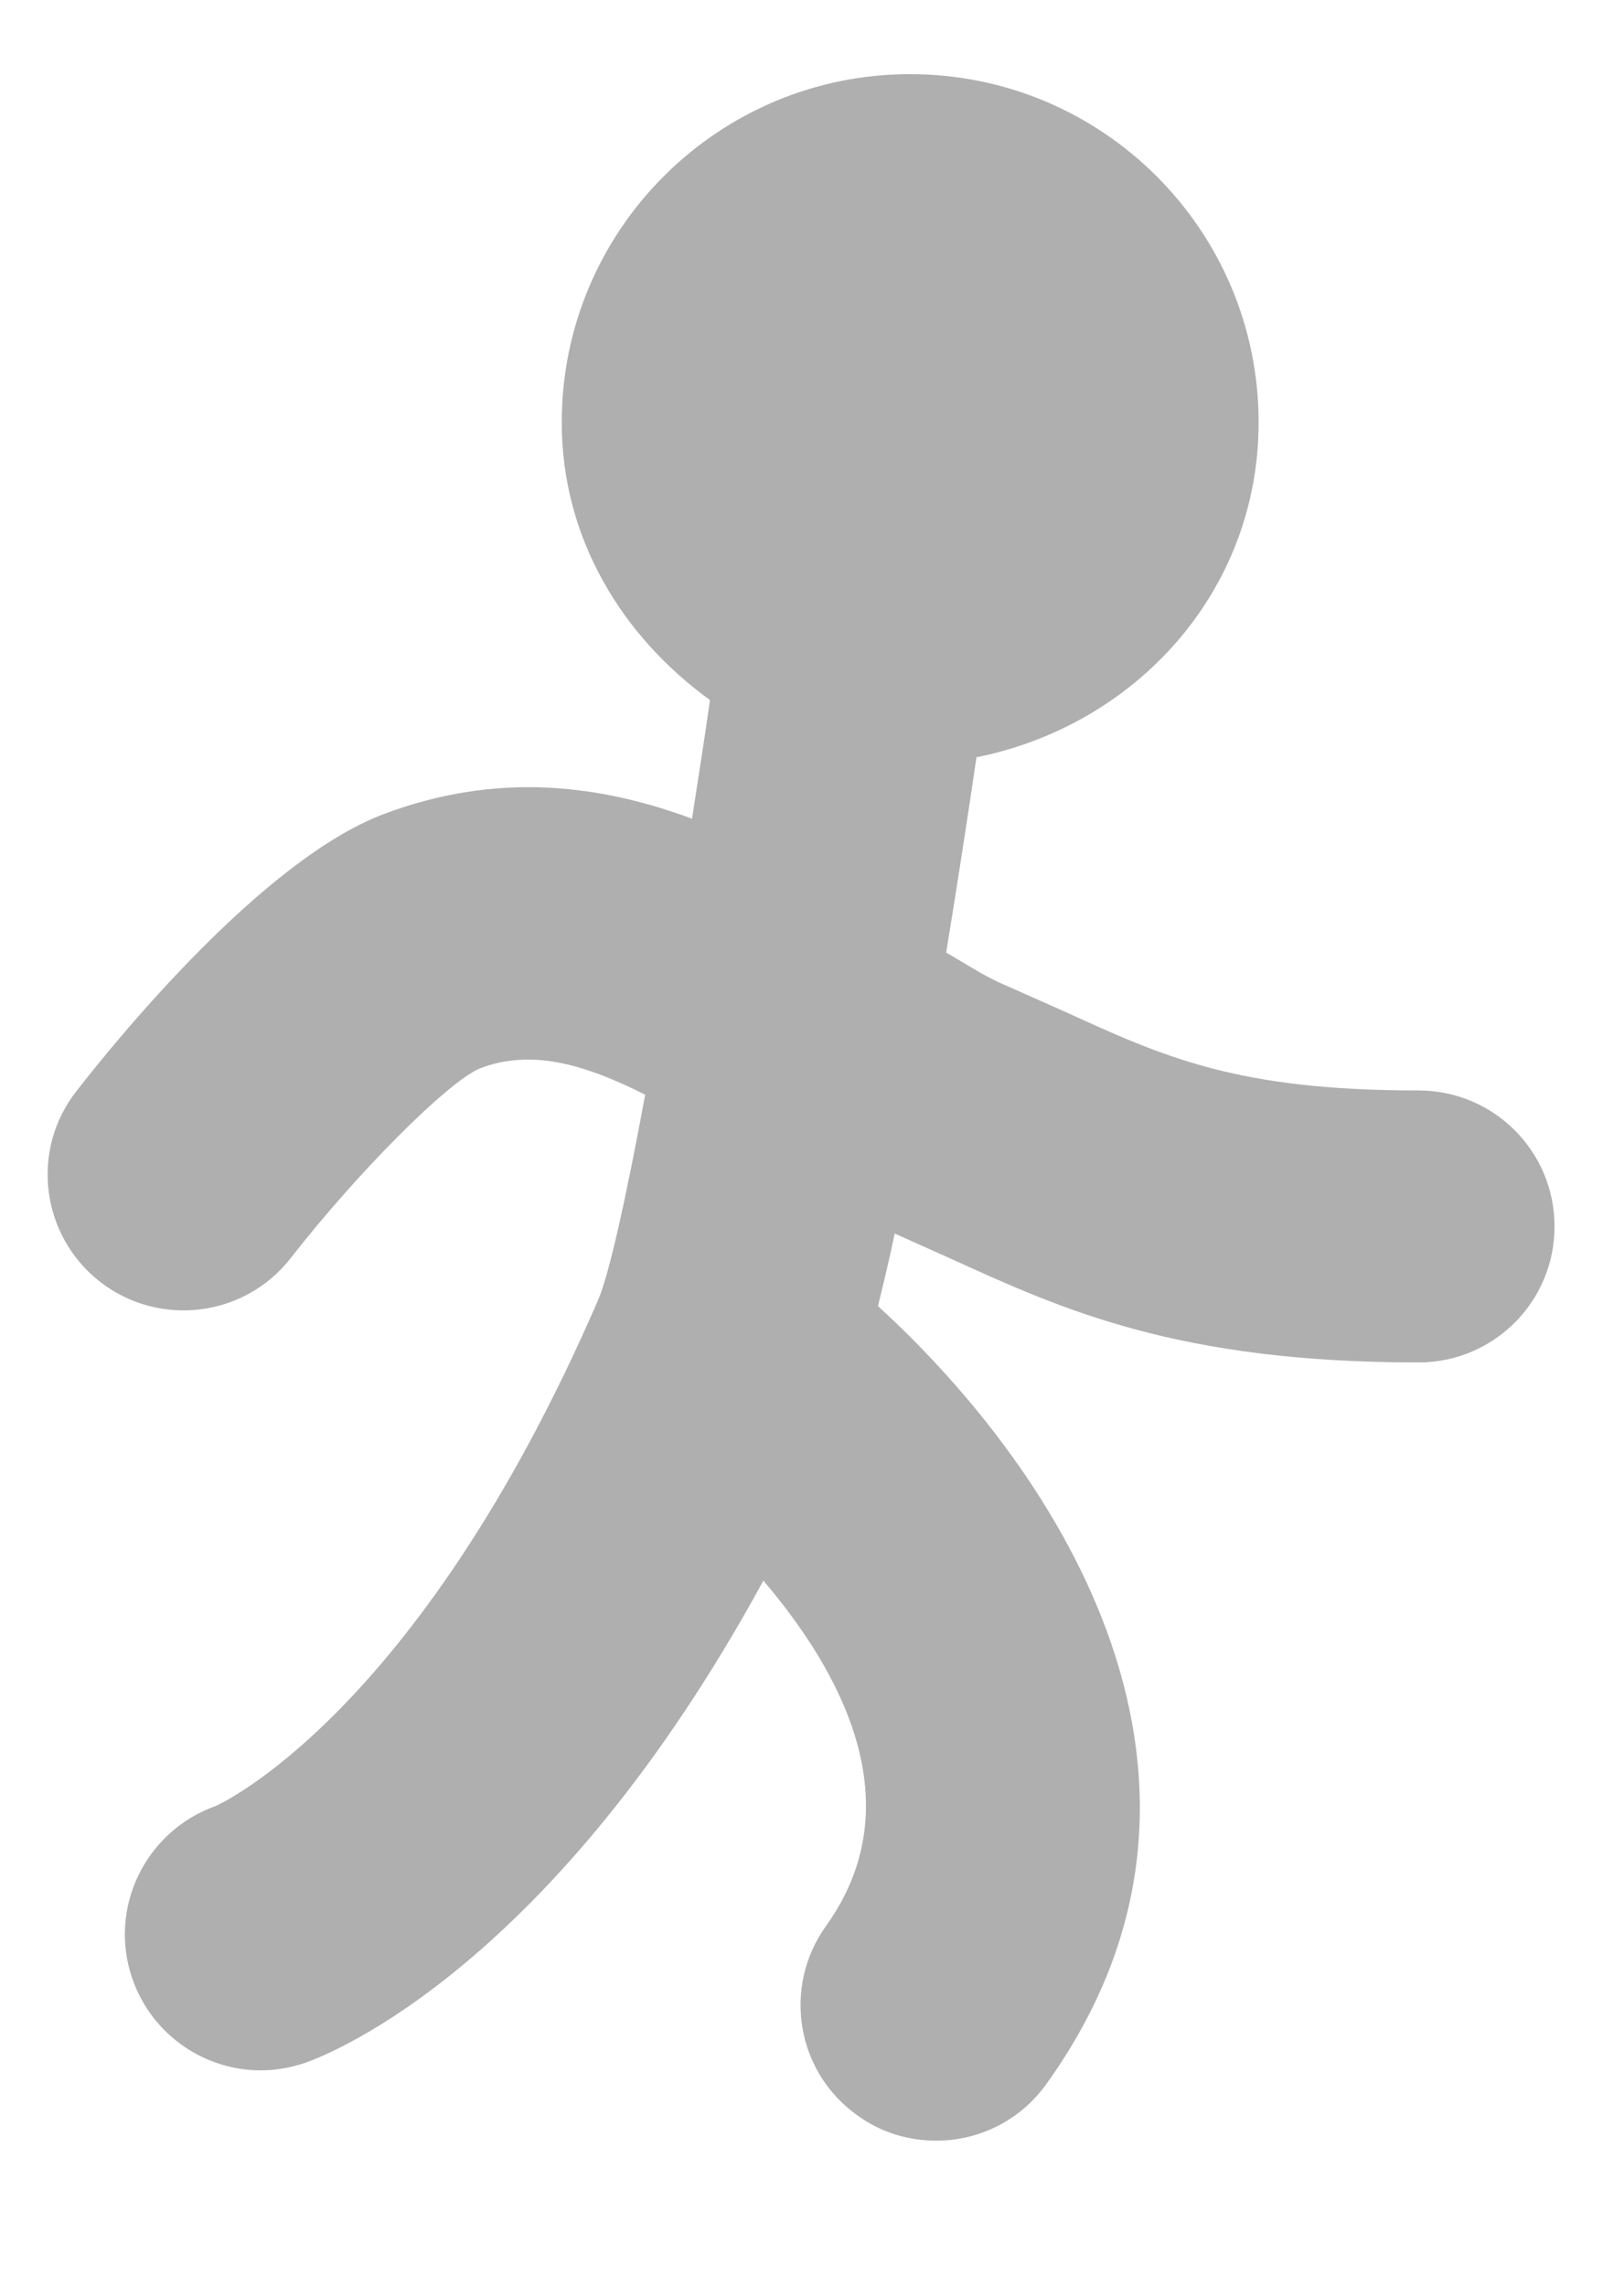 <?xml version="1.0" encoding="utf-8"?>
<!-- Generator: Adobe Illustrator 16.0.0, SVG Export Plug-In . SVG Version: 6.00 Build 0)  -->
<!DOCTYPE svg PUBLIC "-//W3C//DTD SVG 1.1//EN" "http://www.w3.org/Graphics/SVG/1.1/DTD/svg11.dtd">
<svg version="1.1" id="图层_1" xmlns="http://www.w3.org/2000/svg" xmlns:xlink="http://www.w3.org/1999/xlink" x="0px" y="0px"
	 width="7.667px" height="10.792px" viewBox="0 0 7.667 10.792" enable-background="new 0 0 7.667 10.792" xml:space="preserve">
<path fill="#AFAFAF" d="M6.697,5.148c-0.855,0-1.197-0.156-1.67-0.372l-0.29-0.129C4.649,4.61,4.556,4.548,4.467,4.497
	C4.521,4.167,4.569,3.854,4.61,3.575c0.753-0.151,1.332-0.784,1.332-1.581c0-0.908-0.737-1.644-1.646-1.644
	c-0.906,0-1.644,0.736-1.644,1.644c0,0.549,0.287,1.012,0.7,1.311c-0.027,0.188-0.056,0.374-0.085,0.56
	C2.835,3.705,2.347,3.64,1.807,3.845C1.24,4.062,0.557,4.899,0.361,5.151c-0.219,0.279-0.168,0.682,0.111,0.9
	c0.279,0.217,0.682,0.168,0.9-0.111c0.314-0.403,0.74-0.831,0.893-0.896c0.237-0.091,0.483-0.026,0.781,0.124
	c-0.089,0.481-0.17,0.849-0.223,0.971C1.967,8.115,1.018,8.525,1.021,8.525C0.686,8.643,0.509,9.008,0.625,9.342
	c0.093,0.266,0.341,0.432,0.606,0.432c0.07,0,0.142-0.012,0.211-0.036c0.13-0.046,1.172-0.46,2.162-2.276
	C3.972,7.895,4.312,8.516,3.9,9.092C3.693,9.38,3.759,9.781,4.047,9.986c0.112,0.082,0.243,0.12,0.373,0.12
	c0.199,0,0.396-0.093,0.521-0.269C5.96,8.416,5.005,6.952,4.145,6.166c0.026-0.107,0.053-0.217,0.079-0.343
	c0.002,0.001,0.005,0.003,0.008,0.004l0.263,0.118C5.02,6.184,5.564,6.432,6.697,6.432c0.355,0,0.642-0.287,0.642-0.642
	S7.052,5.148,6.697,5.148z"/>
</svg>
